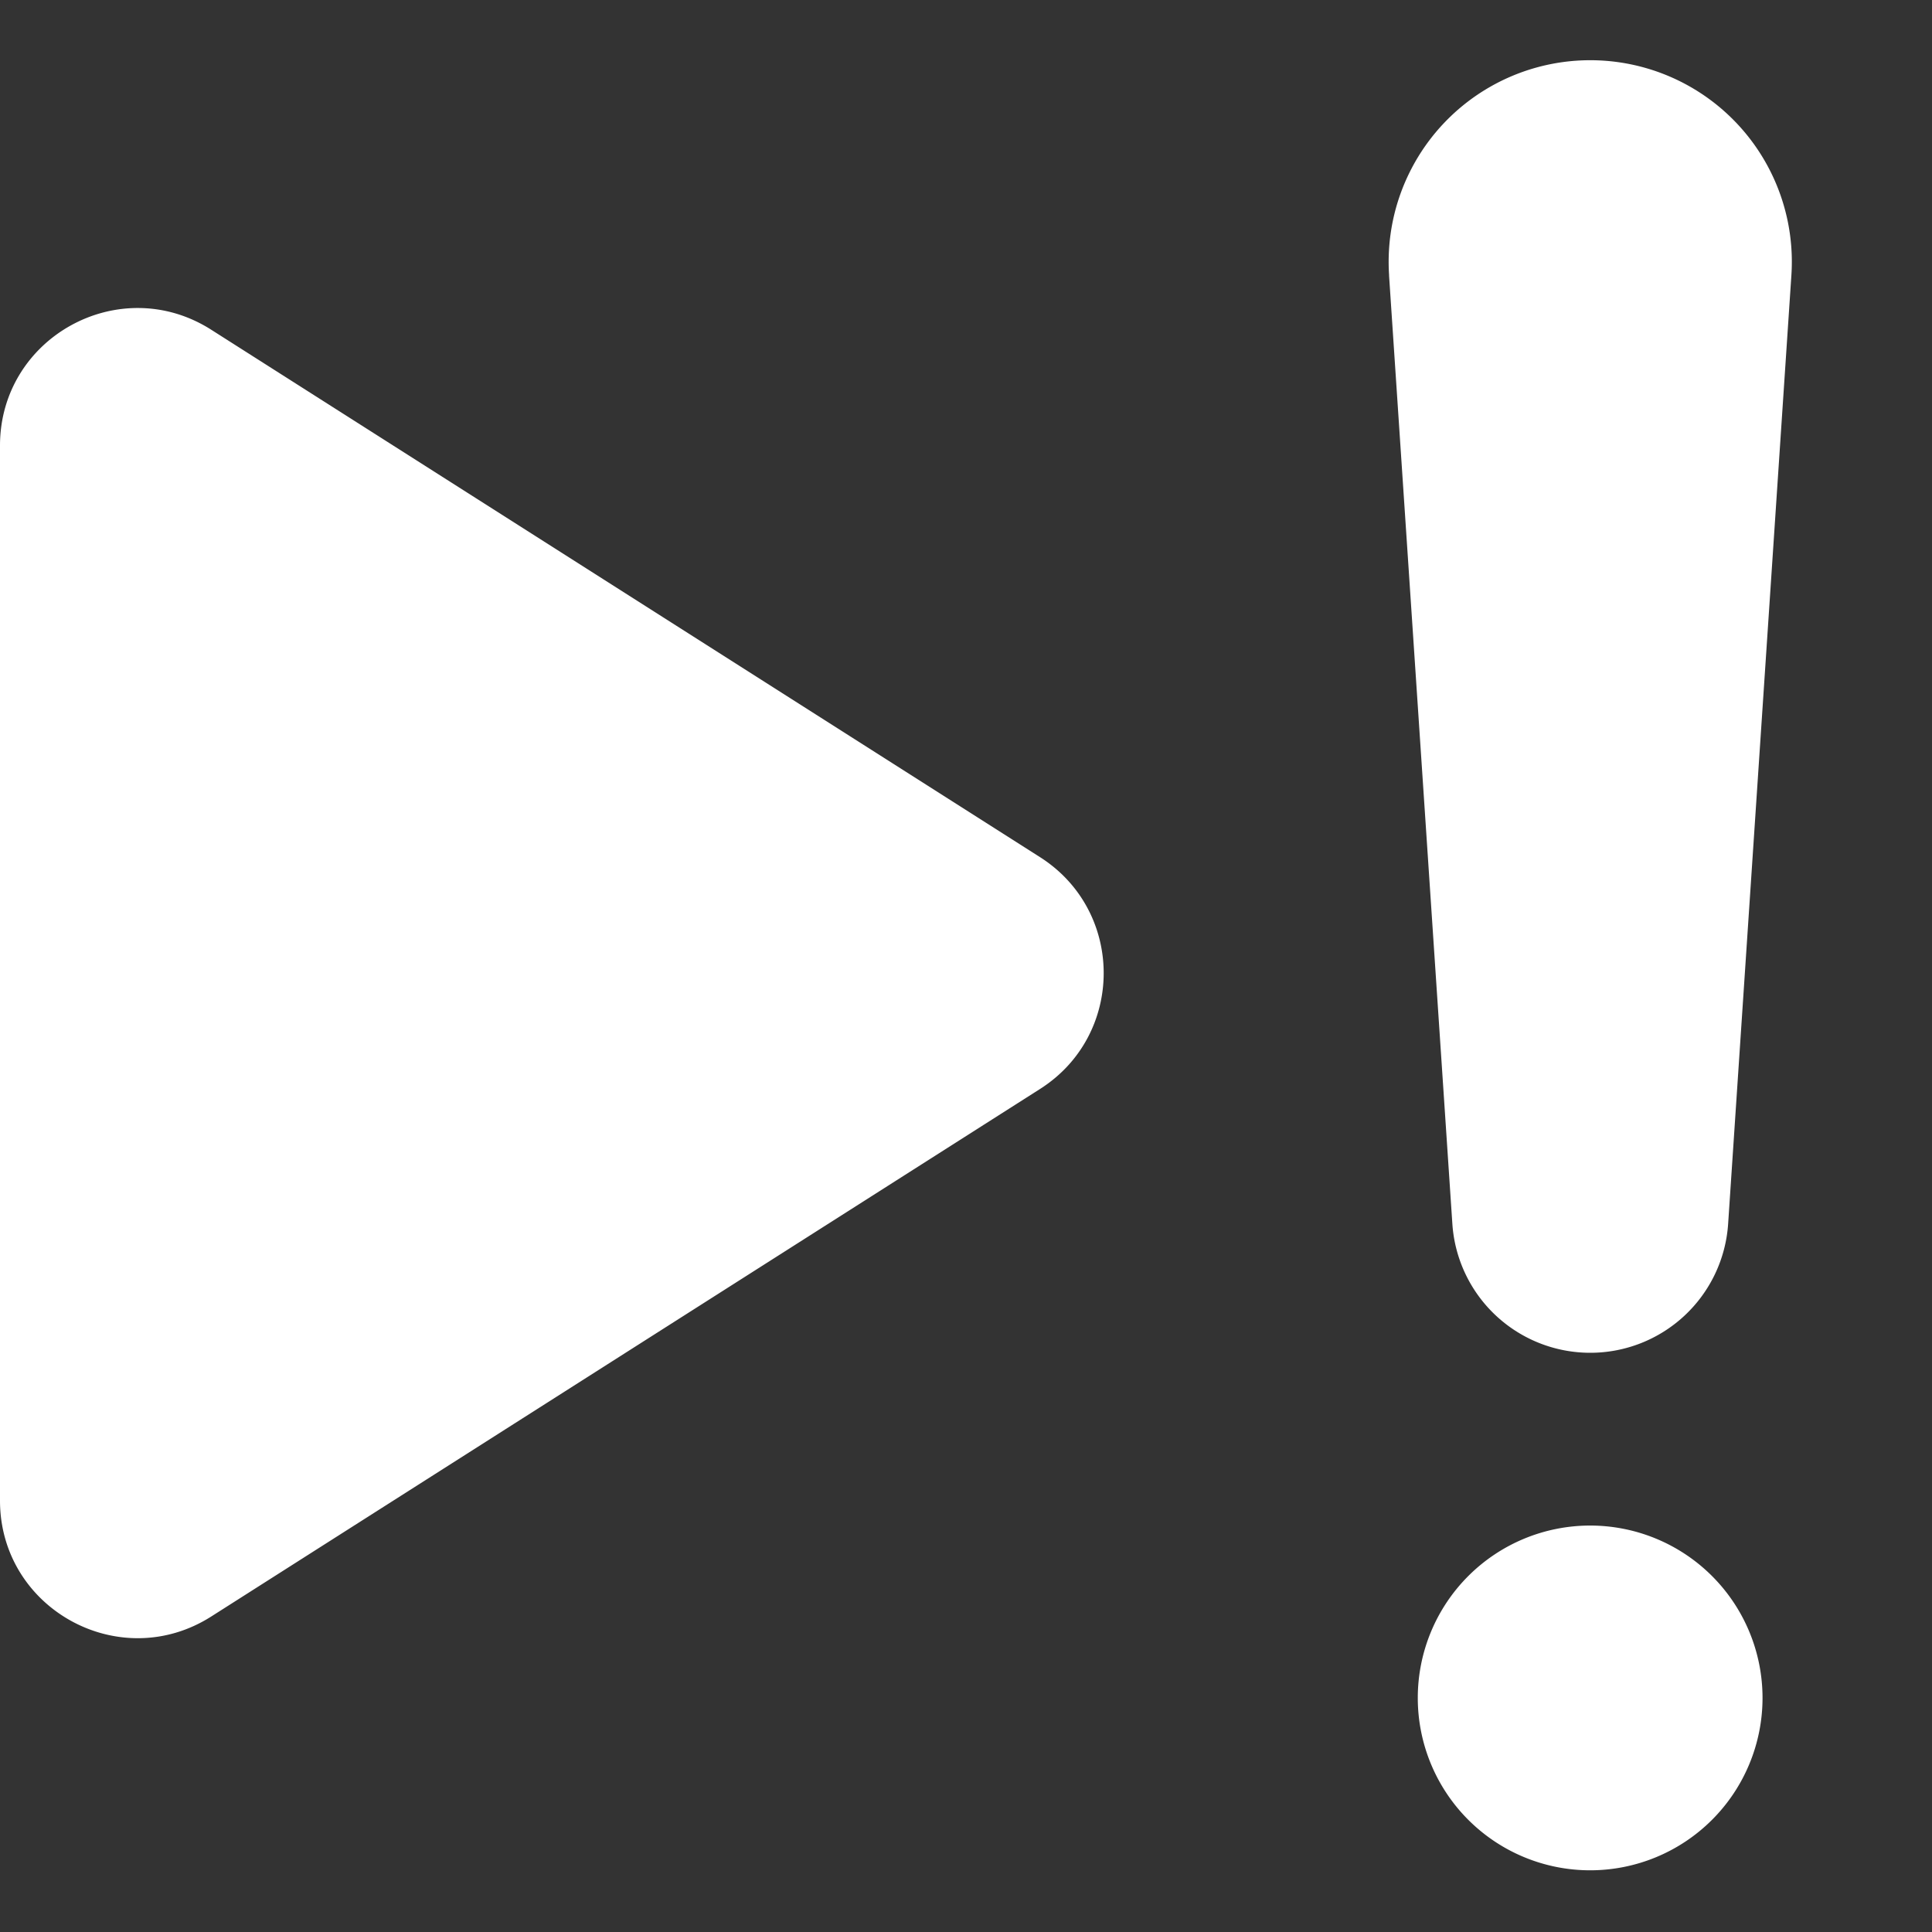<svg xmlns="http://www.w3.org/2000/svg" width="32" height="32" fill="currentColor" viewBox="0 0 32 32">
  <rect x="0" y="0" width="32" height="32" fill="#333333" stroke="none"/>
  <path fill="#fff" d="M23.483 28.123a2.855 2.855 0 1 1 5.71 0 2.855 2.855 0 1 1-5.71 0ZM23.008 4.56a3.339 3.339 0 1 1 6.663 0l-1.048 15.716a2.289 2.289 0 0 1-4.567 0L23.007 4.561ZM0 7.381c0-1.796 1.983-2.884 3.498-1.92l13.728 8.736c1.406.895 1.406 2.946 0 3.84L3.498 26.775C1.983 27.738 0 26.649 0 24.854V7.38Z"/>
</svg>
